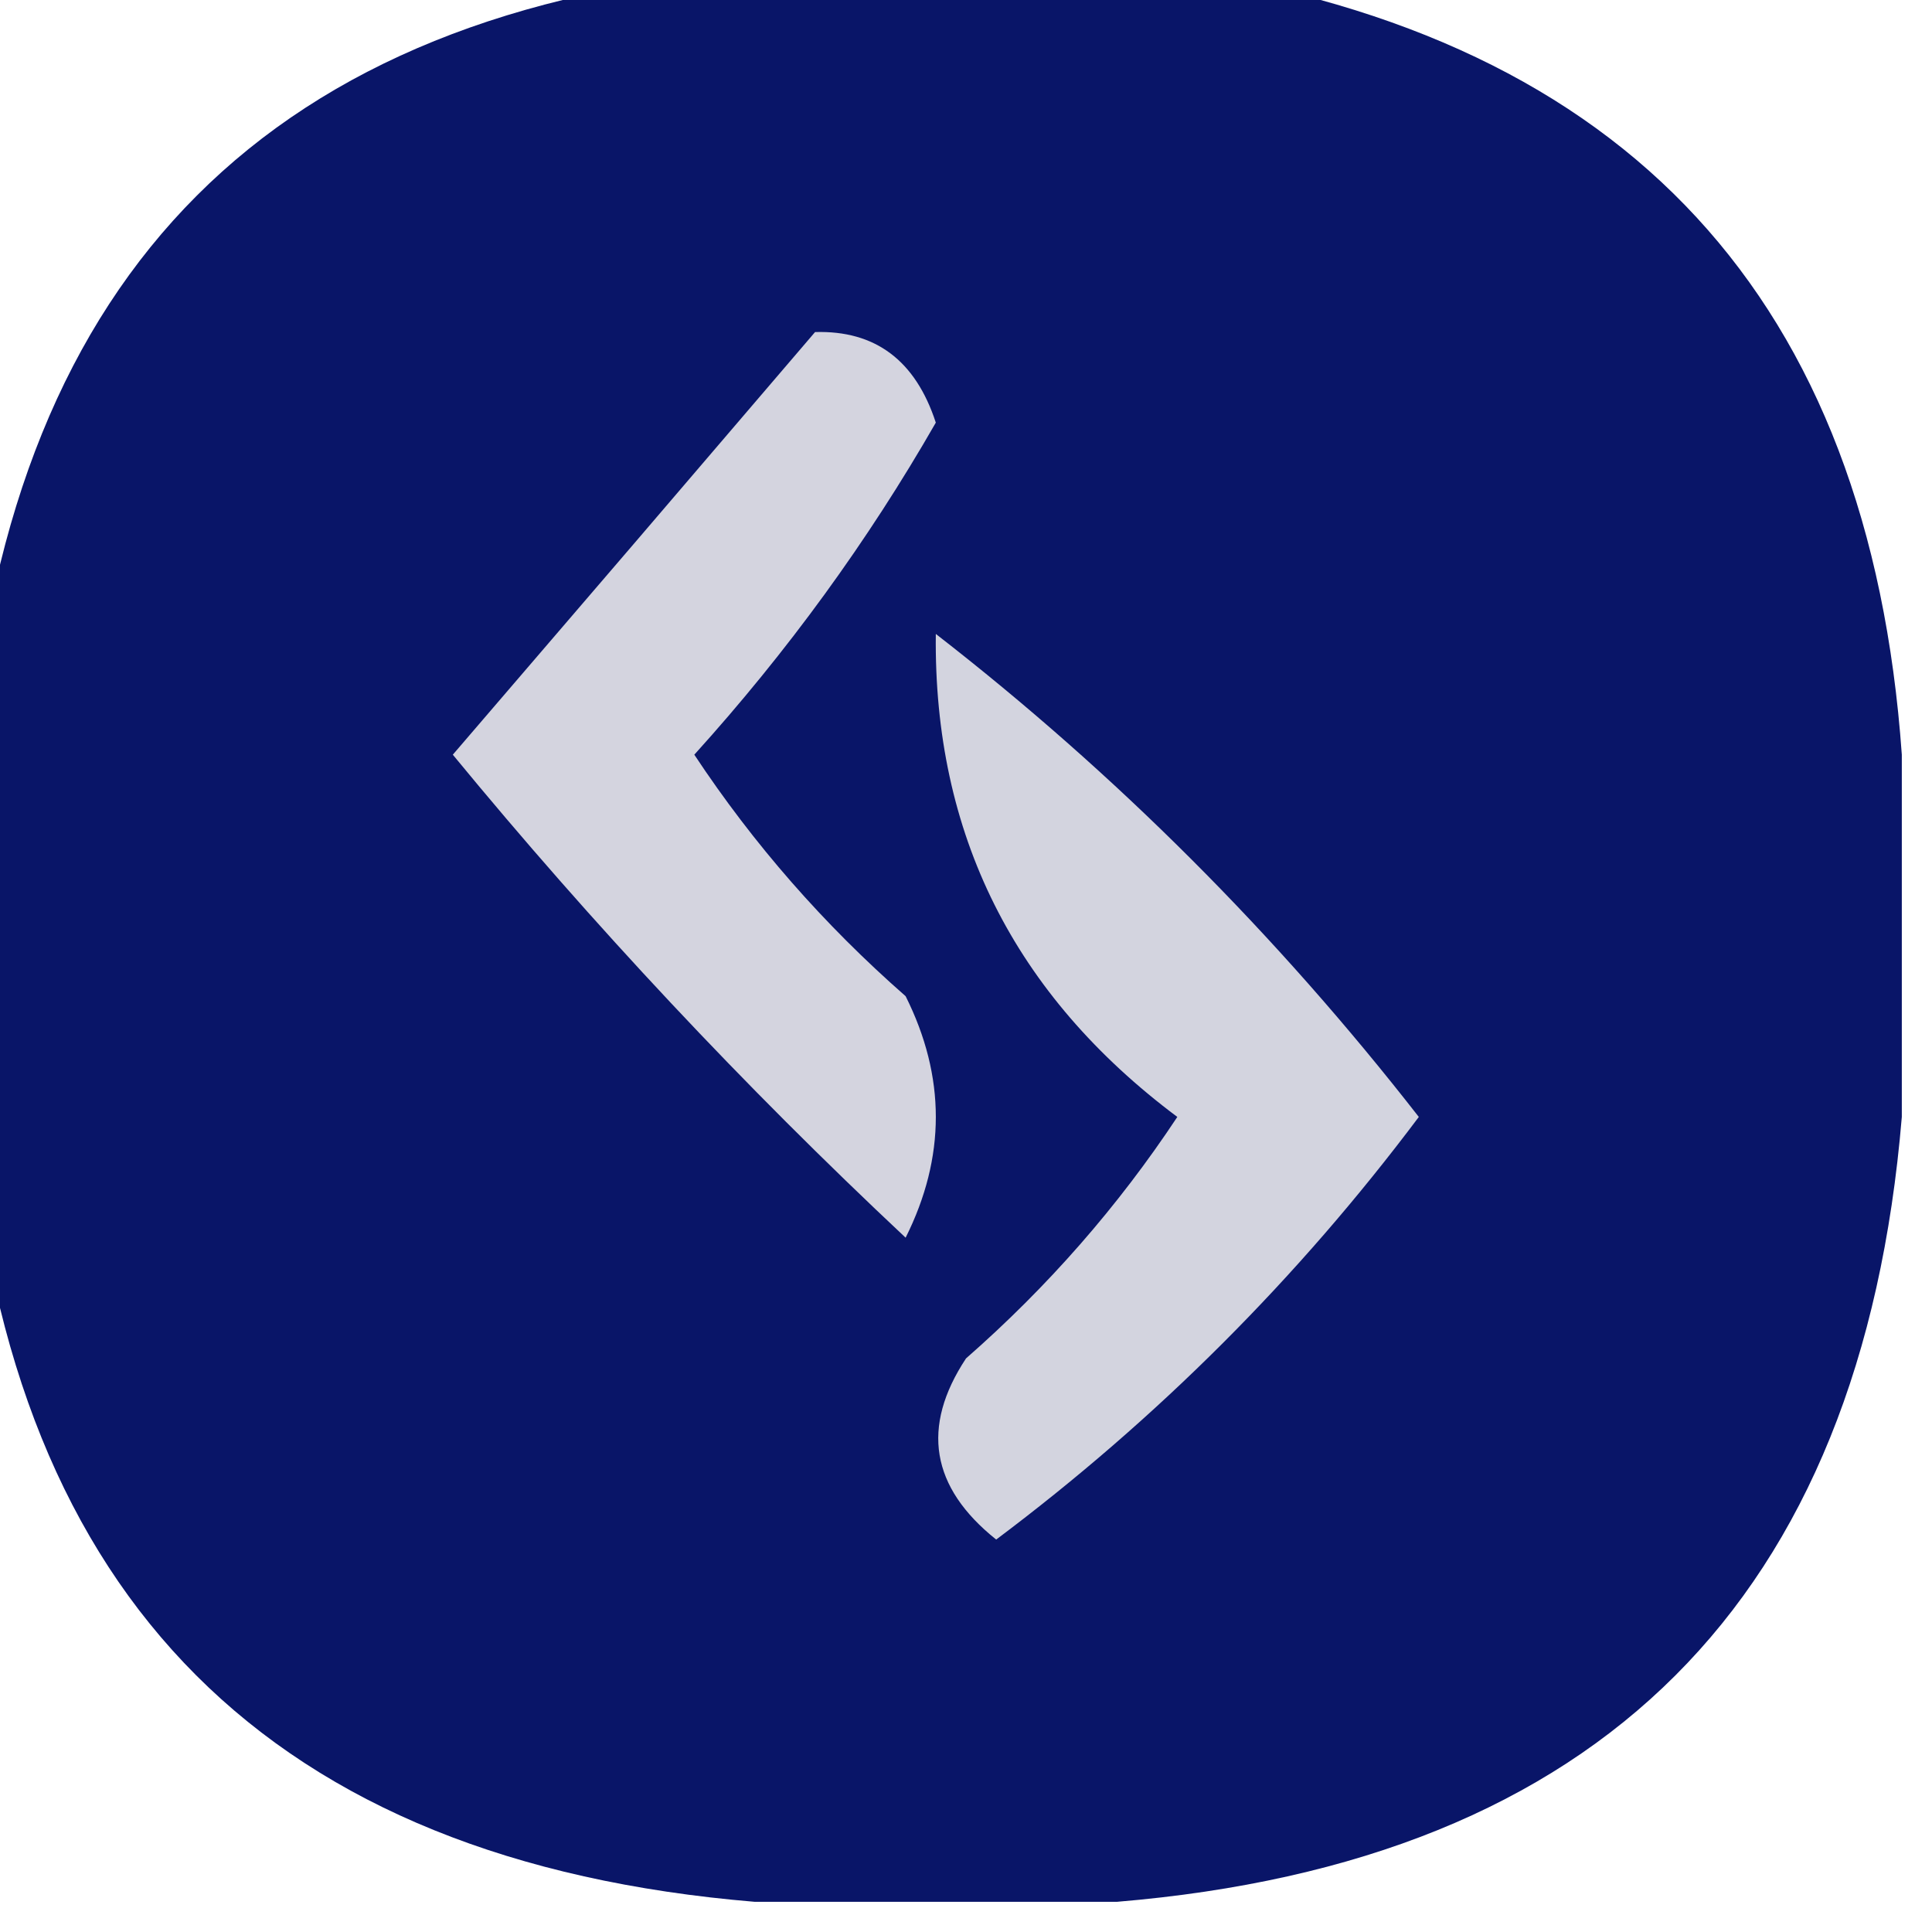 <?xml version="1.0" encoding="UTF-8"?>
<!DOCTYPE svg PUBLIC "-//W3C//DTD SVG 1.1//EN" "http://www.w3.org/Graphics/SVG/1.1/DTD/svg11.dtd">
<svg xmlns="http://www.w3.org/2000/svg" version="1.1" width="32px" height="32px" style="shape-rendering:geometricPrecision; text-rendering:geometricPrecision; image-rendering:optimizeQuality; fill-rule:evenodd; clip-rule:evenodd" xmlns:xlink="http://www.w3.org/1999/xlink">
<g><path style="opacity:1" fill="#091568" d="M 12.5,-0.5 C 14.833,-0.5 17.167,-0.5 19.5,-0.5C 26.965,0.632 30.965,4.965 31.5,12.5C 31.5,14.5 31.5,16.5 31.5,18.5C 30.833,26.5 26.5,30.833 18.5,31.5C 16.5,31.5 14.5,31.5 12.5,31.5C 4.5,30.833 0.167,26.5 -0.5,18.5C -0.5,16.5 -0.5,14.5 -0.5,12.5C 0.182,4.484 4.516,0.151 12.5,-0.5 Z"/></g>
<g><path style="opacity:1" fill="#d4d4df" d="M 13.5,5.5 C 14.497,5.47 15.164,5.97 15.5,7C 14.375,8.963 13.041,10.796 11.5,12.5C 12.48,13.981 13.647,15.315 15,16.5C 15.667,17.833 15.667,19.167 15,20.5C 12.317,17.984 9.817,15.317 7.5,12.5C 9.523,10.147 11.523,7.814 13.5,5.5 Z"/></g>
<g><path style="opacity:1" fill="#d3d4df" d="M 15.5,10.5 C 18.479,12.812 21.146,15.479 23.5,18.5C 21.5,21.167 19.167,23.5 16.5,25.5C 15.417,24.635 15.251,23.635 16,22.5C 17.353,21.315 18.52,19.981 19.5,18.5C 16.794,16.476 15.461,13.81 15.5,10.5 Z"/></g>
</svg>
